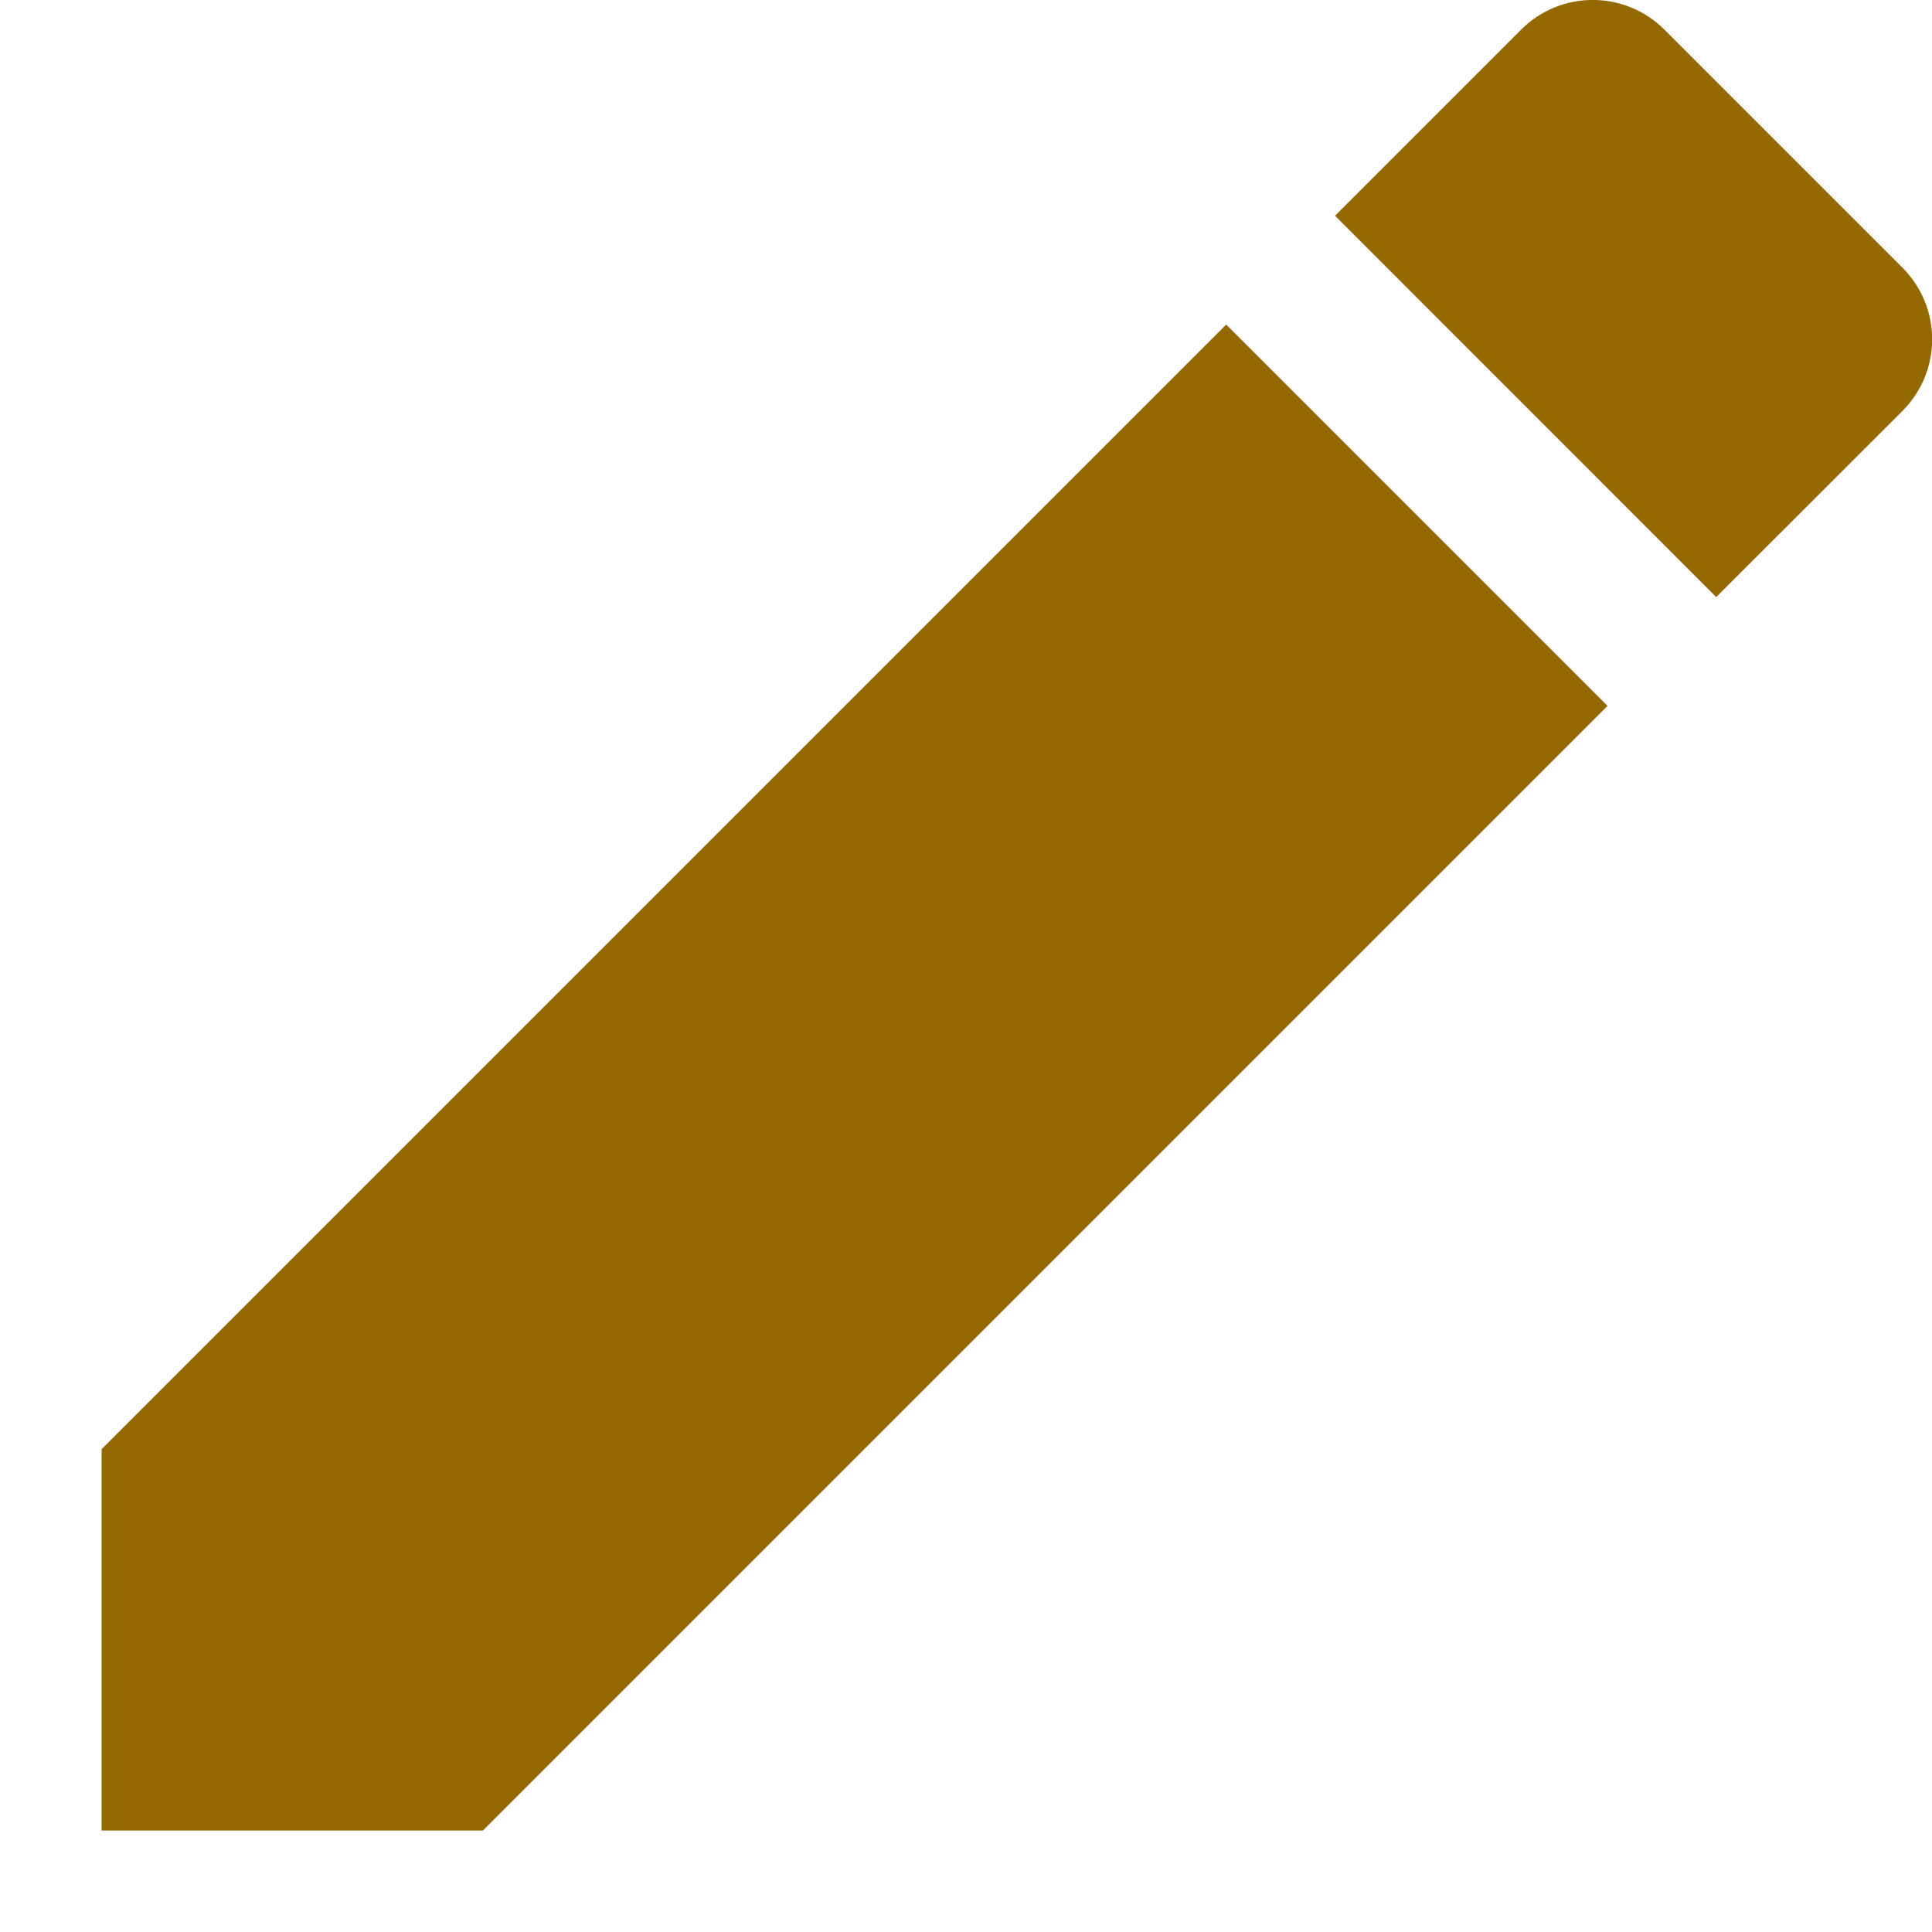 <svg width="19" height="19" viewBox="0 0 19 19" fill="none" xmlns="http://www.w3.org/2000/svg">
<path d="M0.999 14.252V18.002H4.749L15.809 6.942L12.059 3.192L0.999 14.252ZM18.709 4.042C19.099 3.652 19.099 3.022 18.709 2.632L16.369 0.292C15.979 -0.098 15.348 -0.098 14.959 0.292L13.129 2.122L16.878 5.872L18.709 4.042Z" fill="#946A00"/>
</svg>
